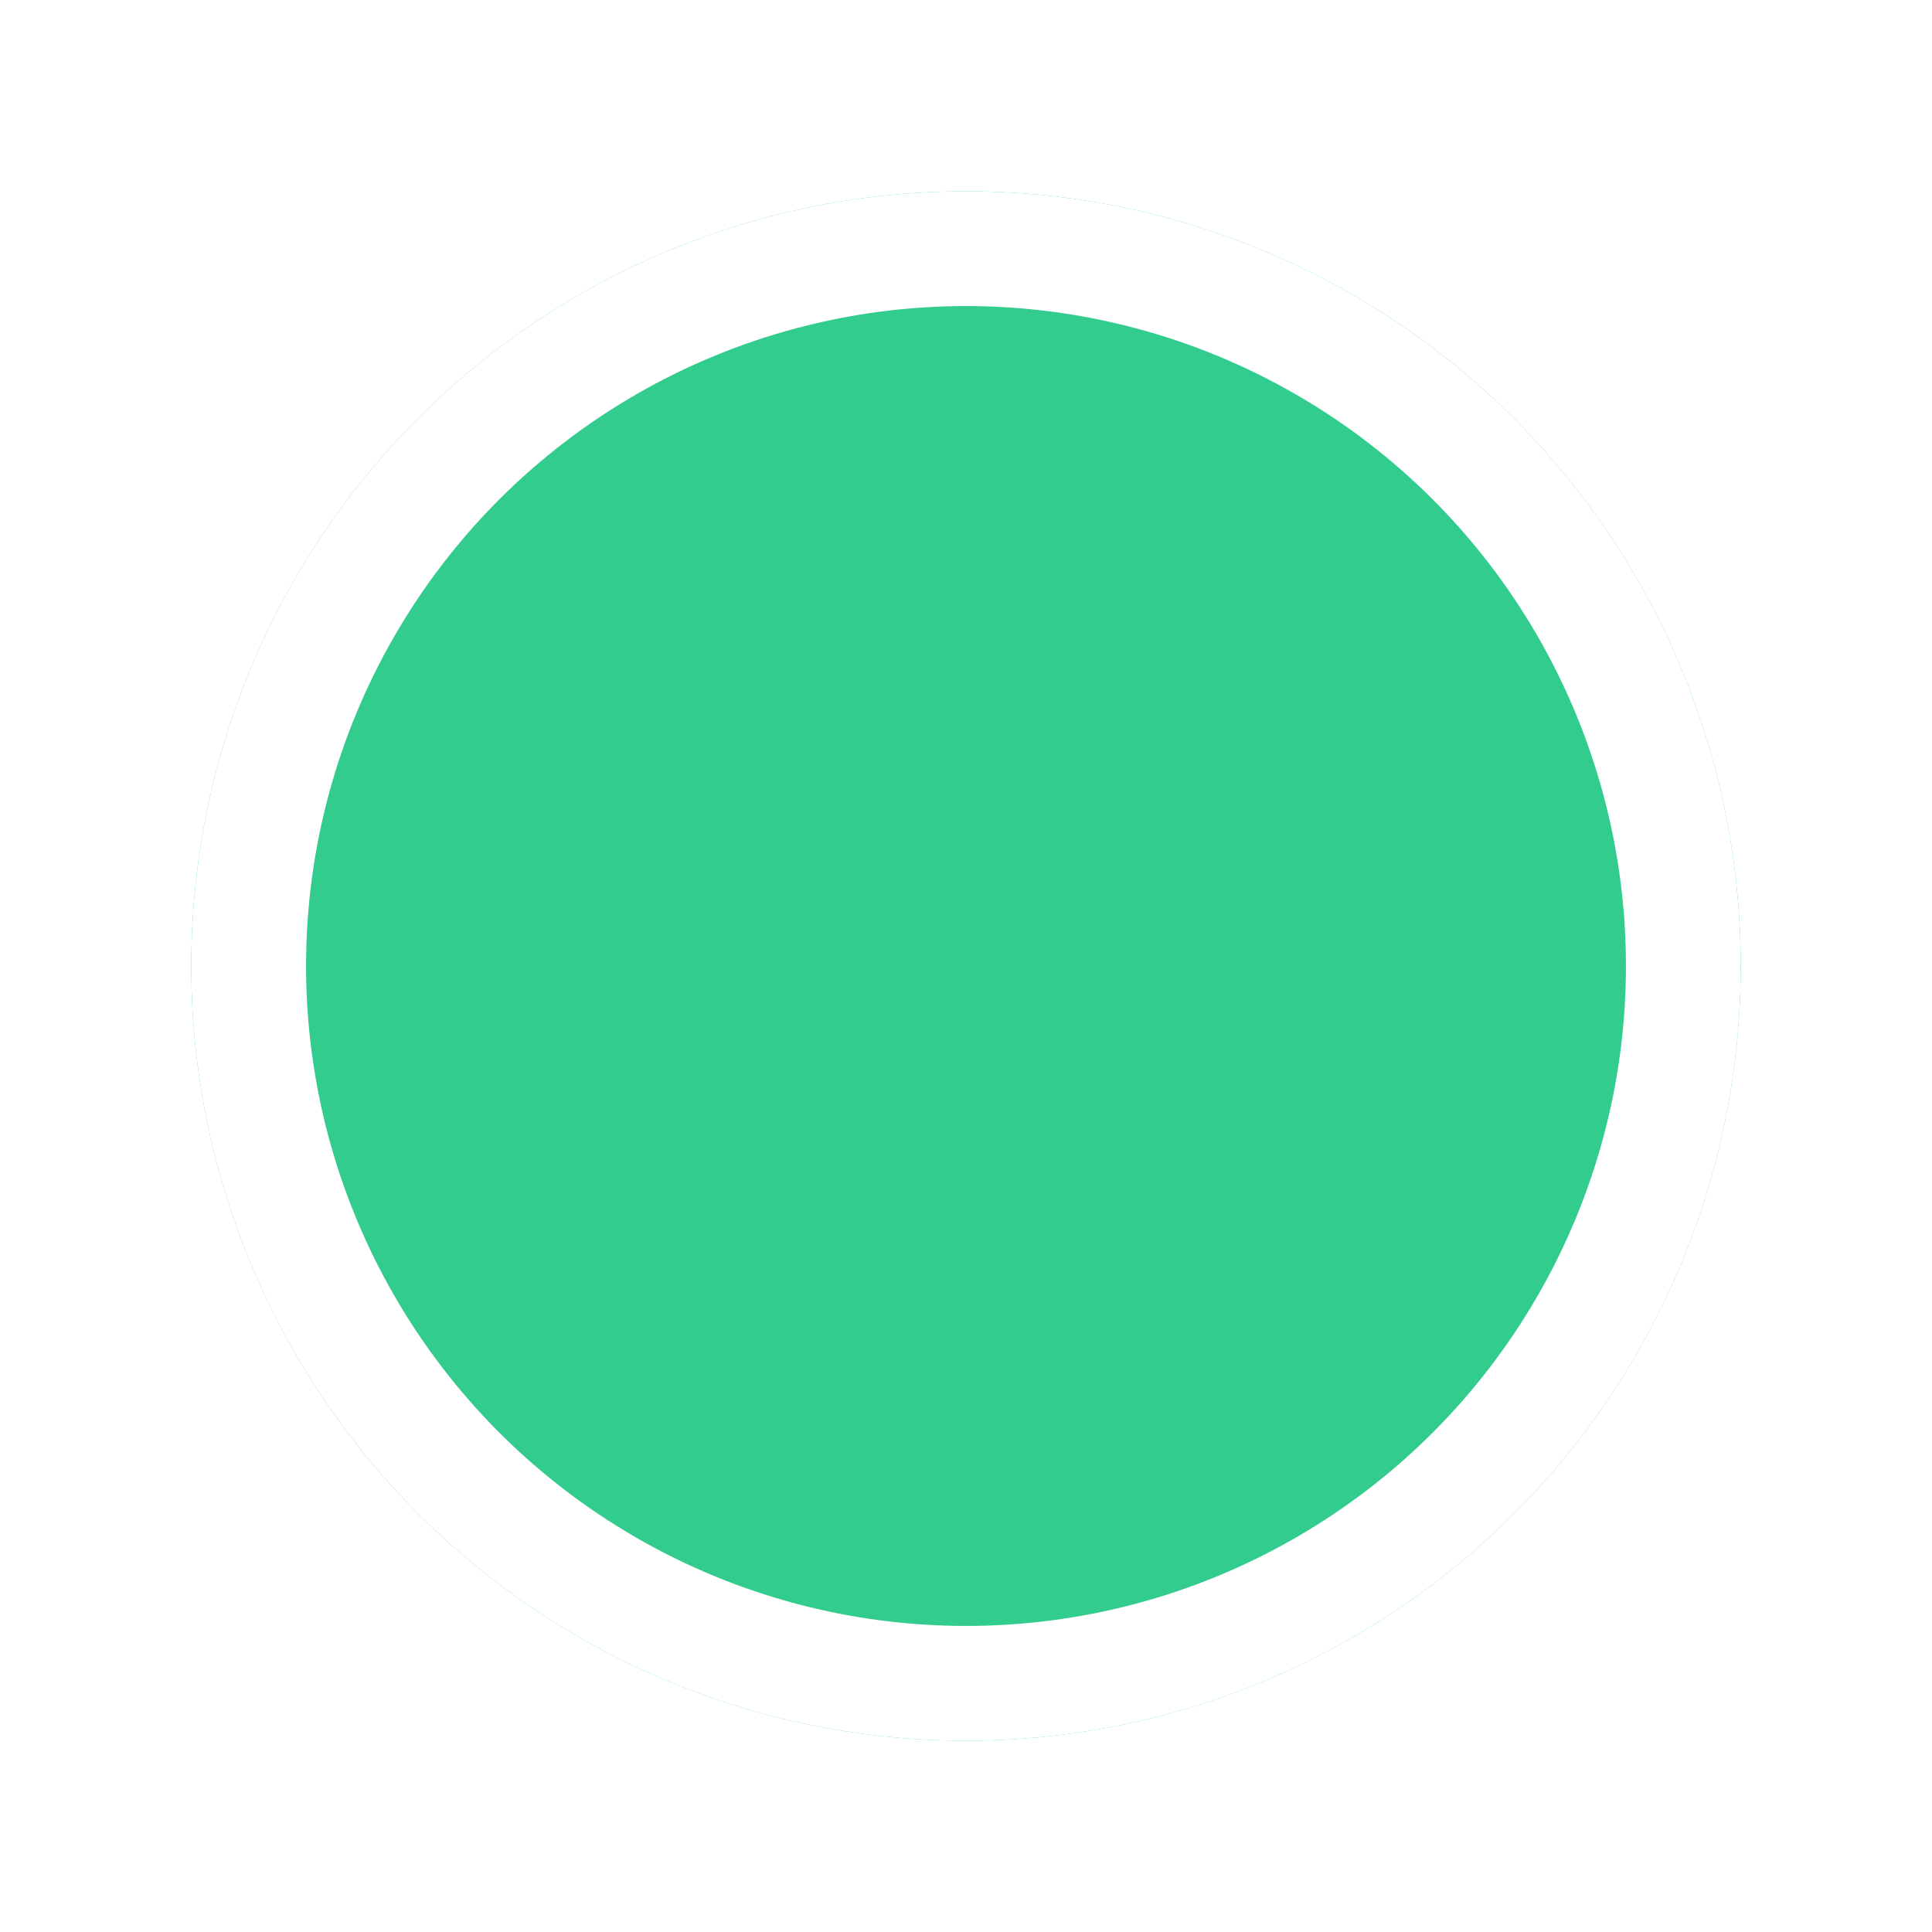 <svg width="101" height="101" viewBox="0 0 101 101" fill="none" xmlns="http://www.w3.org/2000/svg">
<g filter="url(#filter0_d_131_1116)">
<circle cx="48.5" cy="46.5" r="40.5" fill="#33CC8F"/>
<circle cx="48.5" cy="46.5" r="37.5" stroke="white" stroke-width="6"/>
</g>
<defs>
<filter id="filter0_d_131_1116" x="0" y="0" width="101" height="101" filterUnits="userSpaceOnUse" color-interpolation-filters="sRGB">
<feFlood flood-opacity="0" result="BackgroundImageFix"/>
<feColorMatrix in="SourceAlpha" type="matrix" values="0 0 0 0 0 0 0 0 0 0 0 0 0 0 0 0 0 0 127 0" result="hardAlpha"/>
<feOffset dx="2" dy="4"/>
<feGaussianBlur stdDeviation="5"/>
<feColorMatrix type="matrix" values="0 0 0 0 0.878 0 0 0 0 0.878 0 0 0 0 0.878 0 0 0 1 0"/>
<feBlend mode="normal" in2="BackgroundImageFix" result="effect1_dropShadow_131_1116"/>
<feBlend mode="normal" in="SourceGraphic" in2="effect1_dropShadow_131_1116" result="shape"/>
</filter>
</defs>
</svg>
